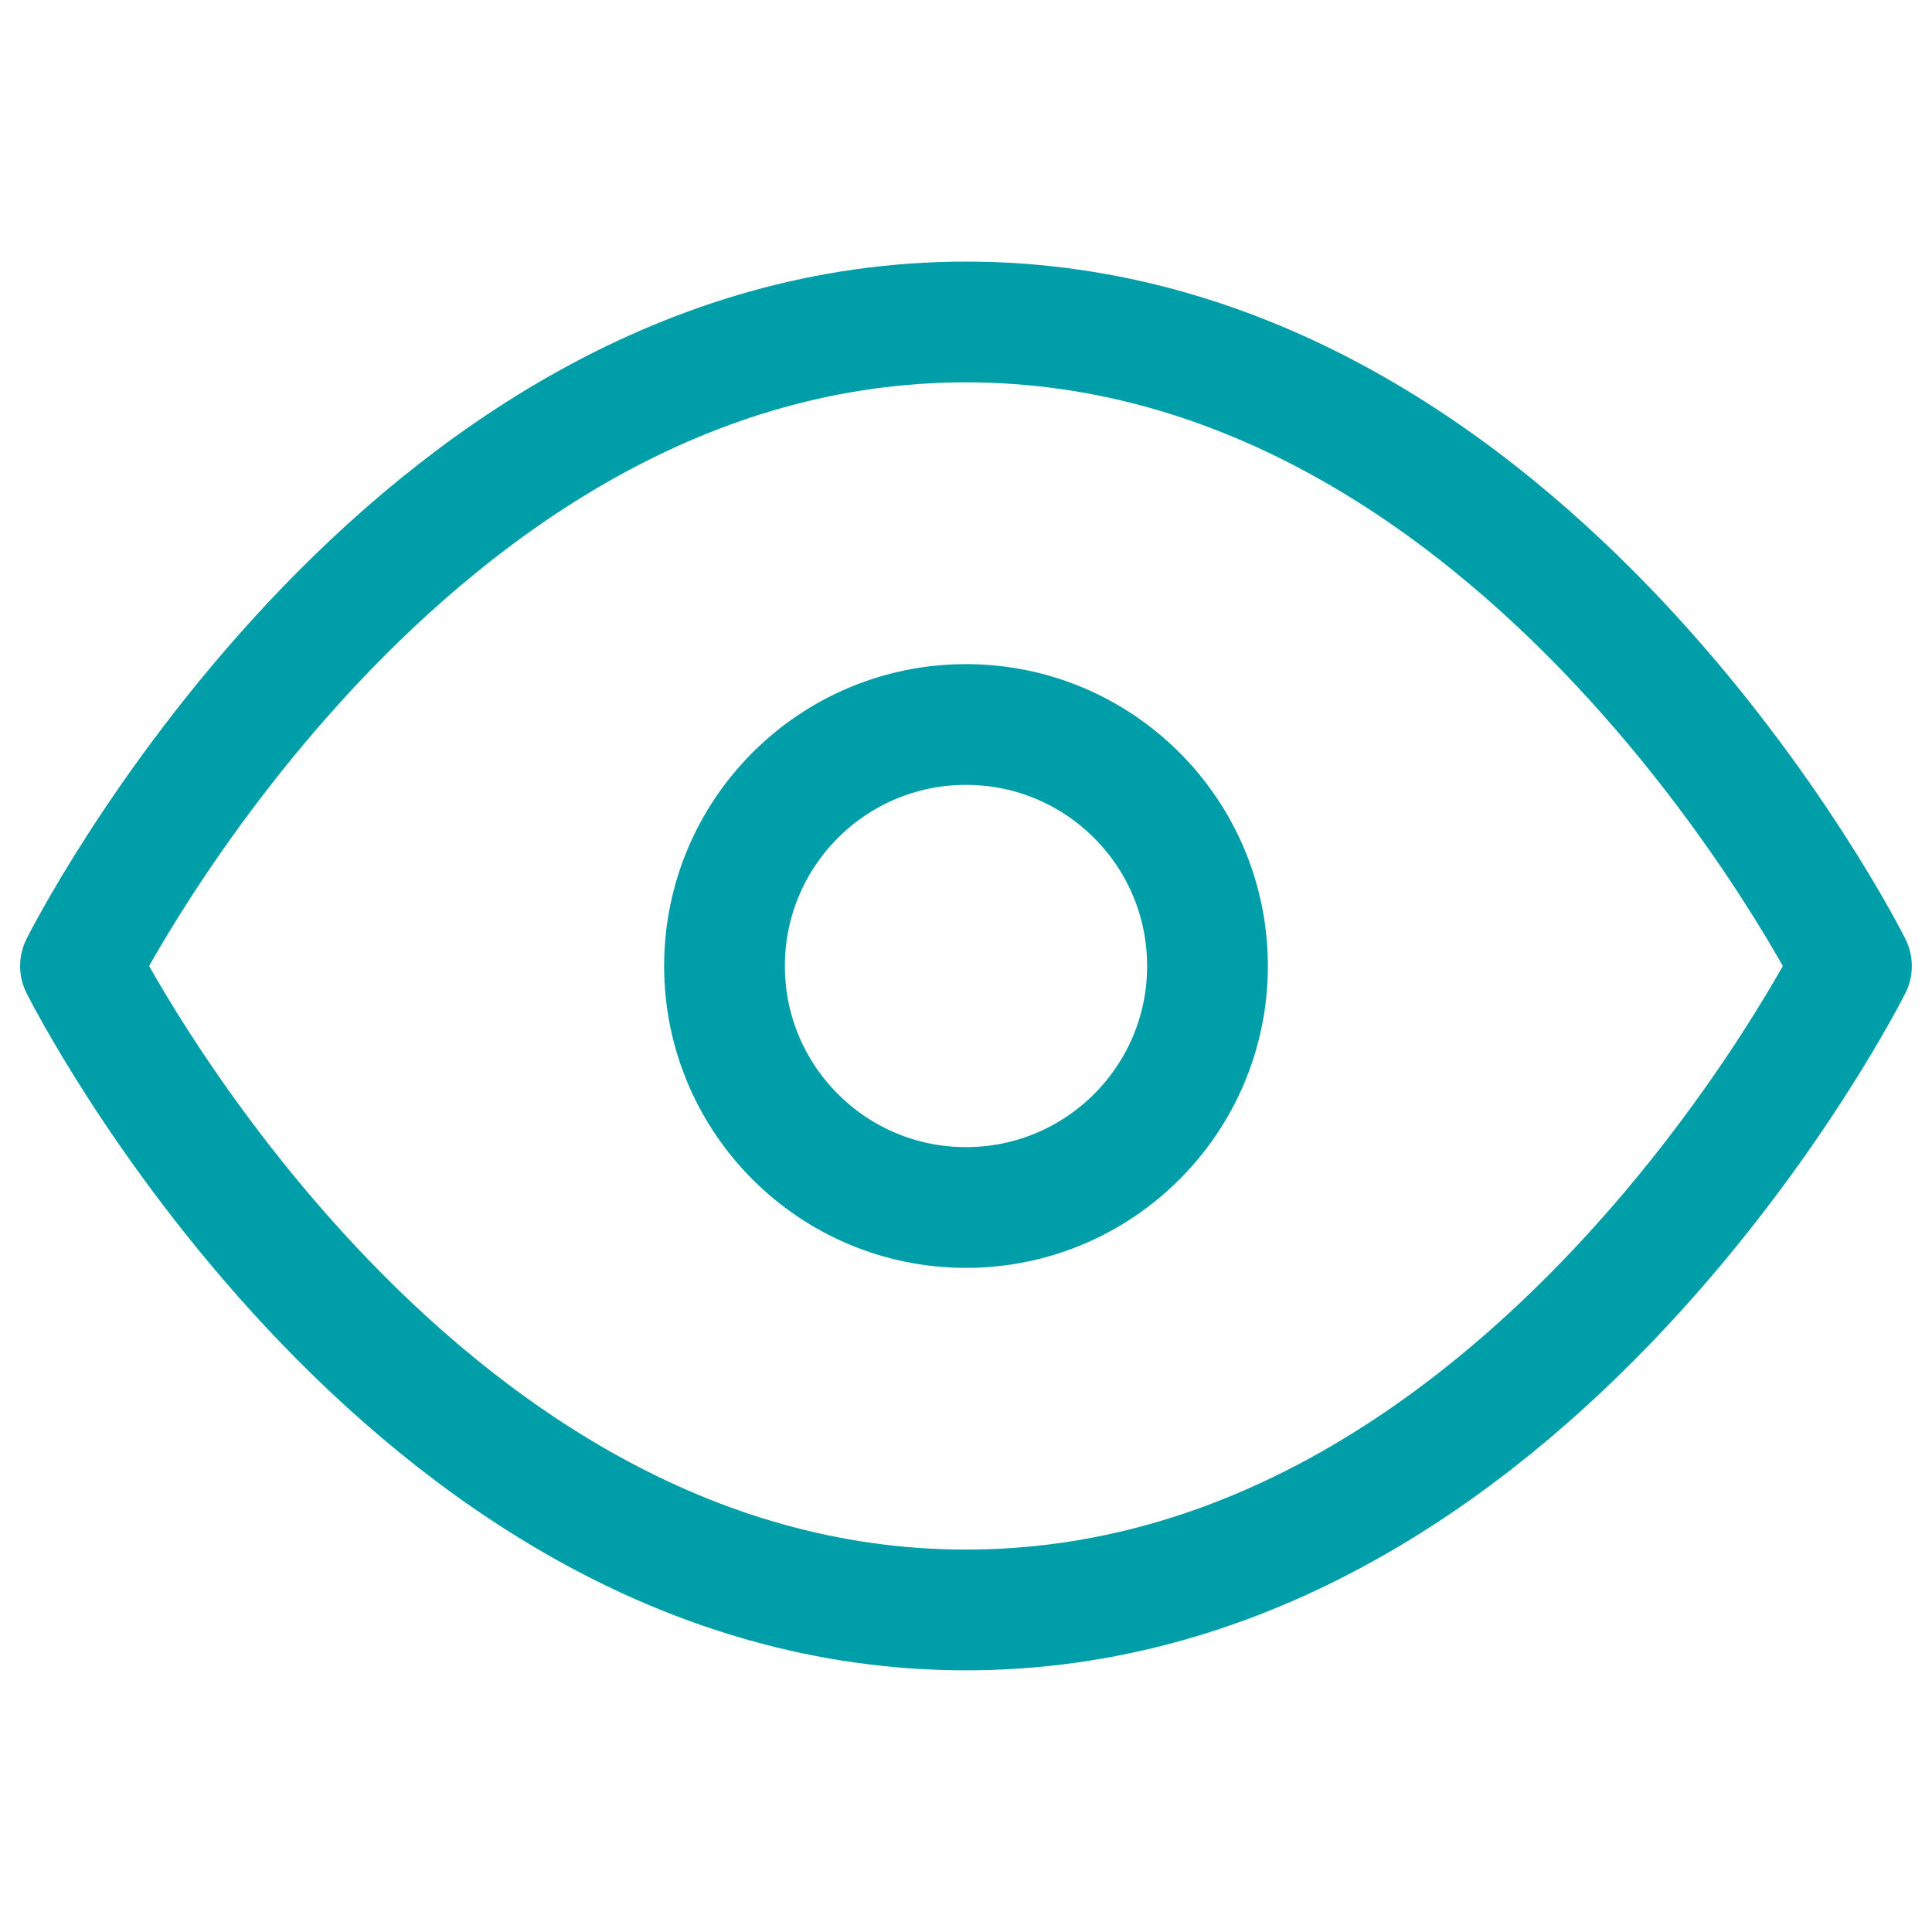 <svg width="32" height="32" viewBox="0 0 32 32" fill="none" xmlns="http://www.w3.org/2000/svg">
<path d="M1.333 16C1.333 16 6.666 5.333 16 5.333C25.333 5.333 30.666 16 30.666 16C30.666 16 25.333 26.666 16 26.666C6.666 26.666 1.333 16 1.333 16Z" stroke="#009EA9" stroke-width="2" stroke-linecap="round" stroke-linejoin="round"/>
<path d="M16 20C18.209 20 20 18.209 20 16C20 13.791 18.209 12 16 12C13.791 12 12 13.791 12 16C12 18.209 13.791 20 16 20Z" stroke="#009EA9" stroke-width="2" stroke-linecap="round" stroke-linejoin="round"/>
</svg>
